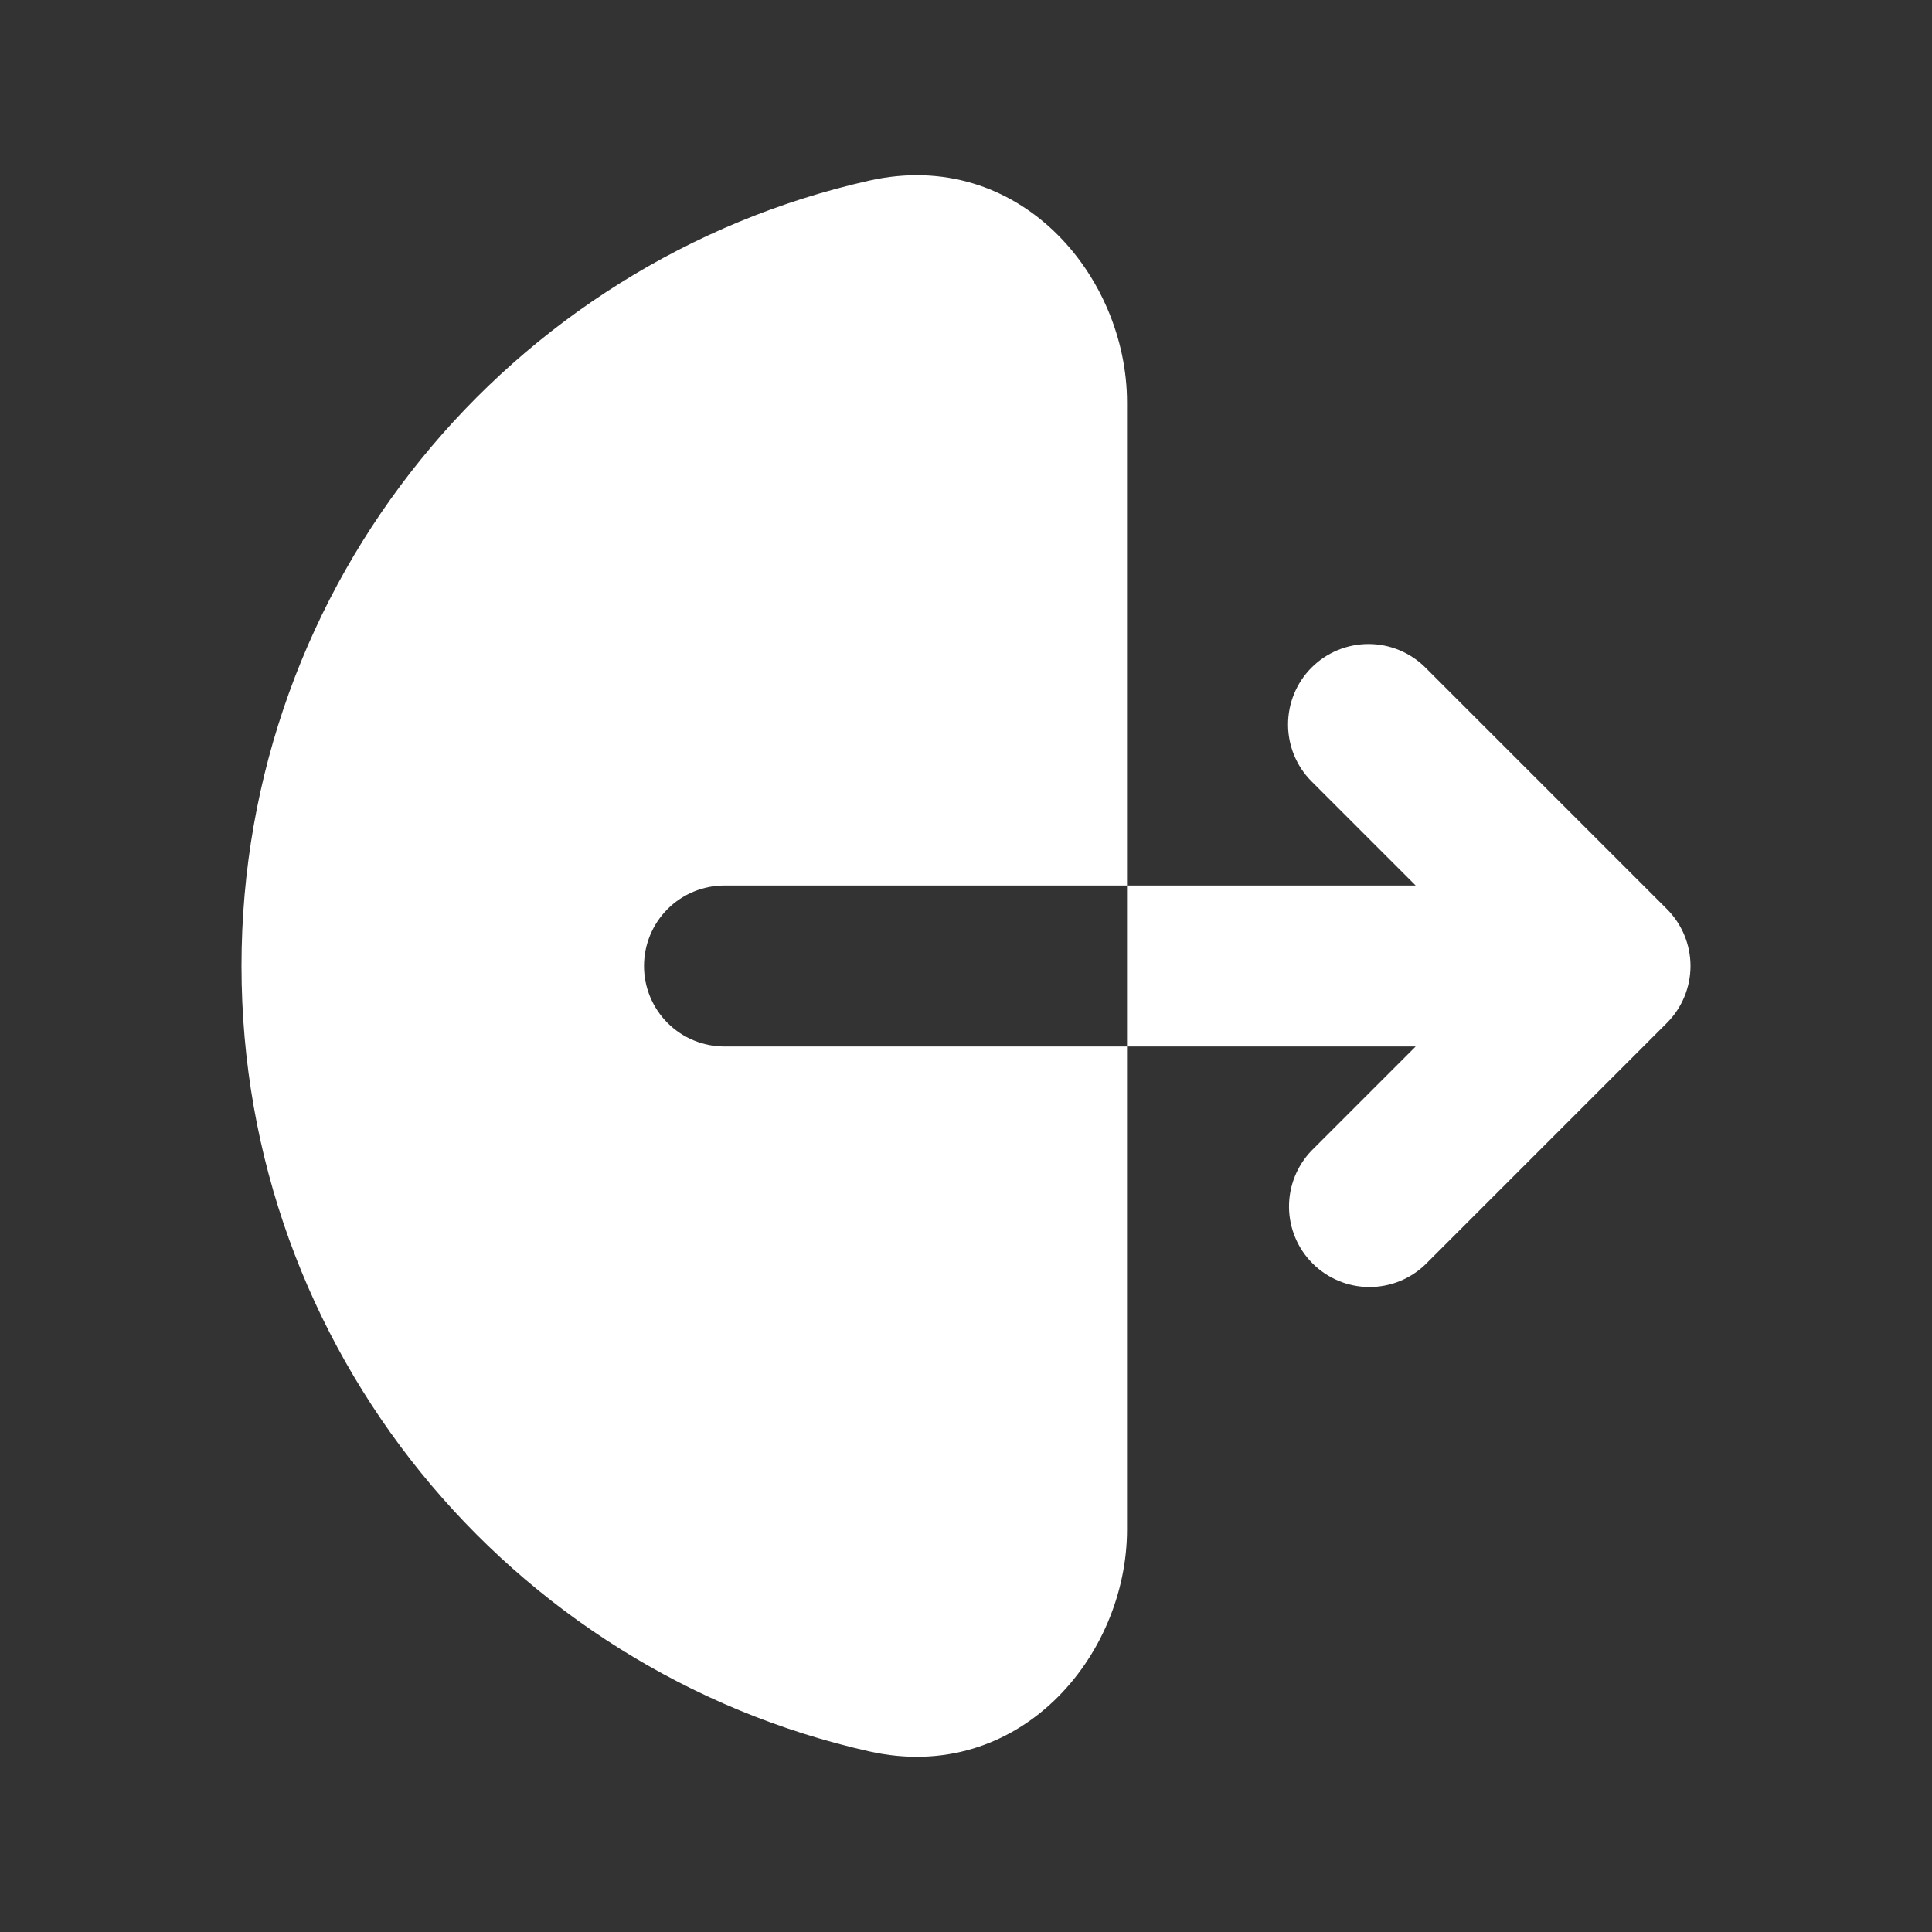 <svg width="32" height="32" viewBox="0 0 32 32" fill="none" xmlns="http://www.w3.org/2000/svg">
<rect x="0" y="0" width="32" height="32" fill="#333333" stroke="none"/>
<path fill-rule="evenodd" clip-rule="evenodd" d="M14.395 2.992C16.871 2.435 18.667 4.563 18.667 6.667V25.333C18.667 27.437 16.871 29.565 14.395 29.008C8.445 27.669 4 22.355 4 16C4 9.645 8.445 4.331 14.395 2.992ZM21.724 11.057C21.974 10.807 22.313 10.667 22.667 10.667C23.02 10.667 23.359 10.807 23.609 11.057L27.609 15.057C27.859 15.307 28 15.646 28 16C28 16.354 27.859 16.693 27.609 16.943L23.609 20.943C23.358 21.186 23.021 21.32 22.672 21.317C22.322 21.314 21.988 21.174 21.74 20.926C21.493 20.679 21.353 20.345 21.35 19.995C21.347 19.646 21.481 19.309 21.724 19.057L23.448 17.333H12C11.646 17.333 11.307 17.193 11.057 16.943C10.807 16.693 10.667 16.354 10.667 16C10.667 15.646 10.807 15.307 11.057 15.057C11.307 14.807 11.646 14.667 12 14.667H23.448L21.724 12.943C21.474 12.693 21.334 12.354 21.334 12C21.334 11.646 21.474 11.307 21.724 11.057Z" fill="white"/>
</svg>
